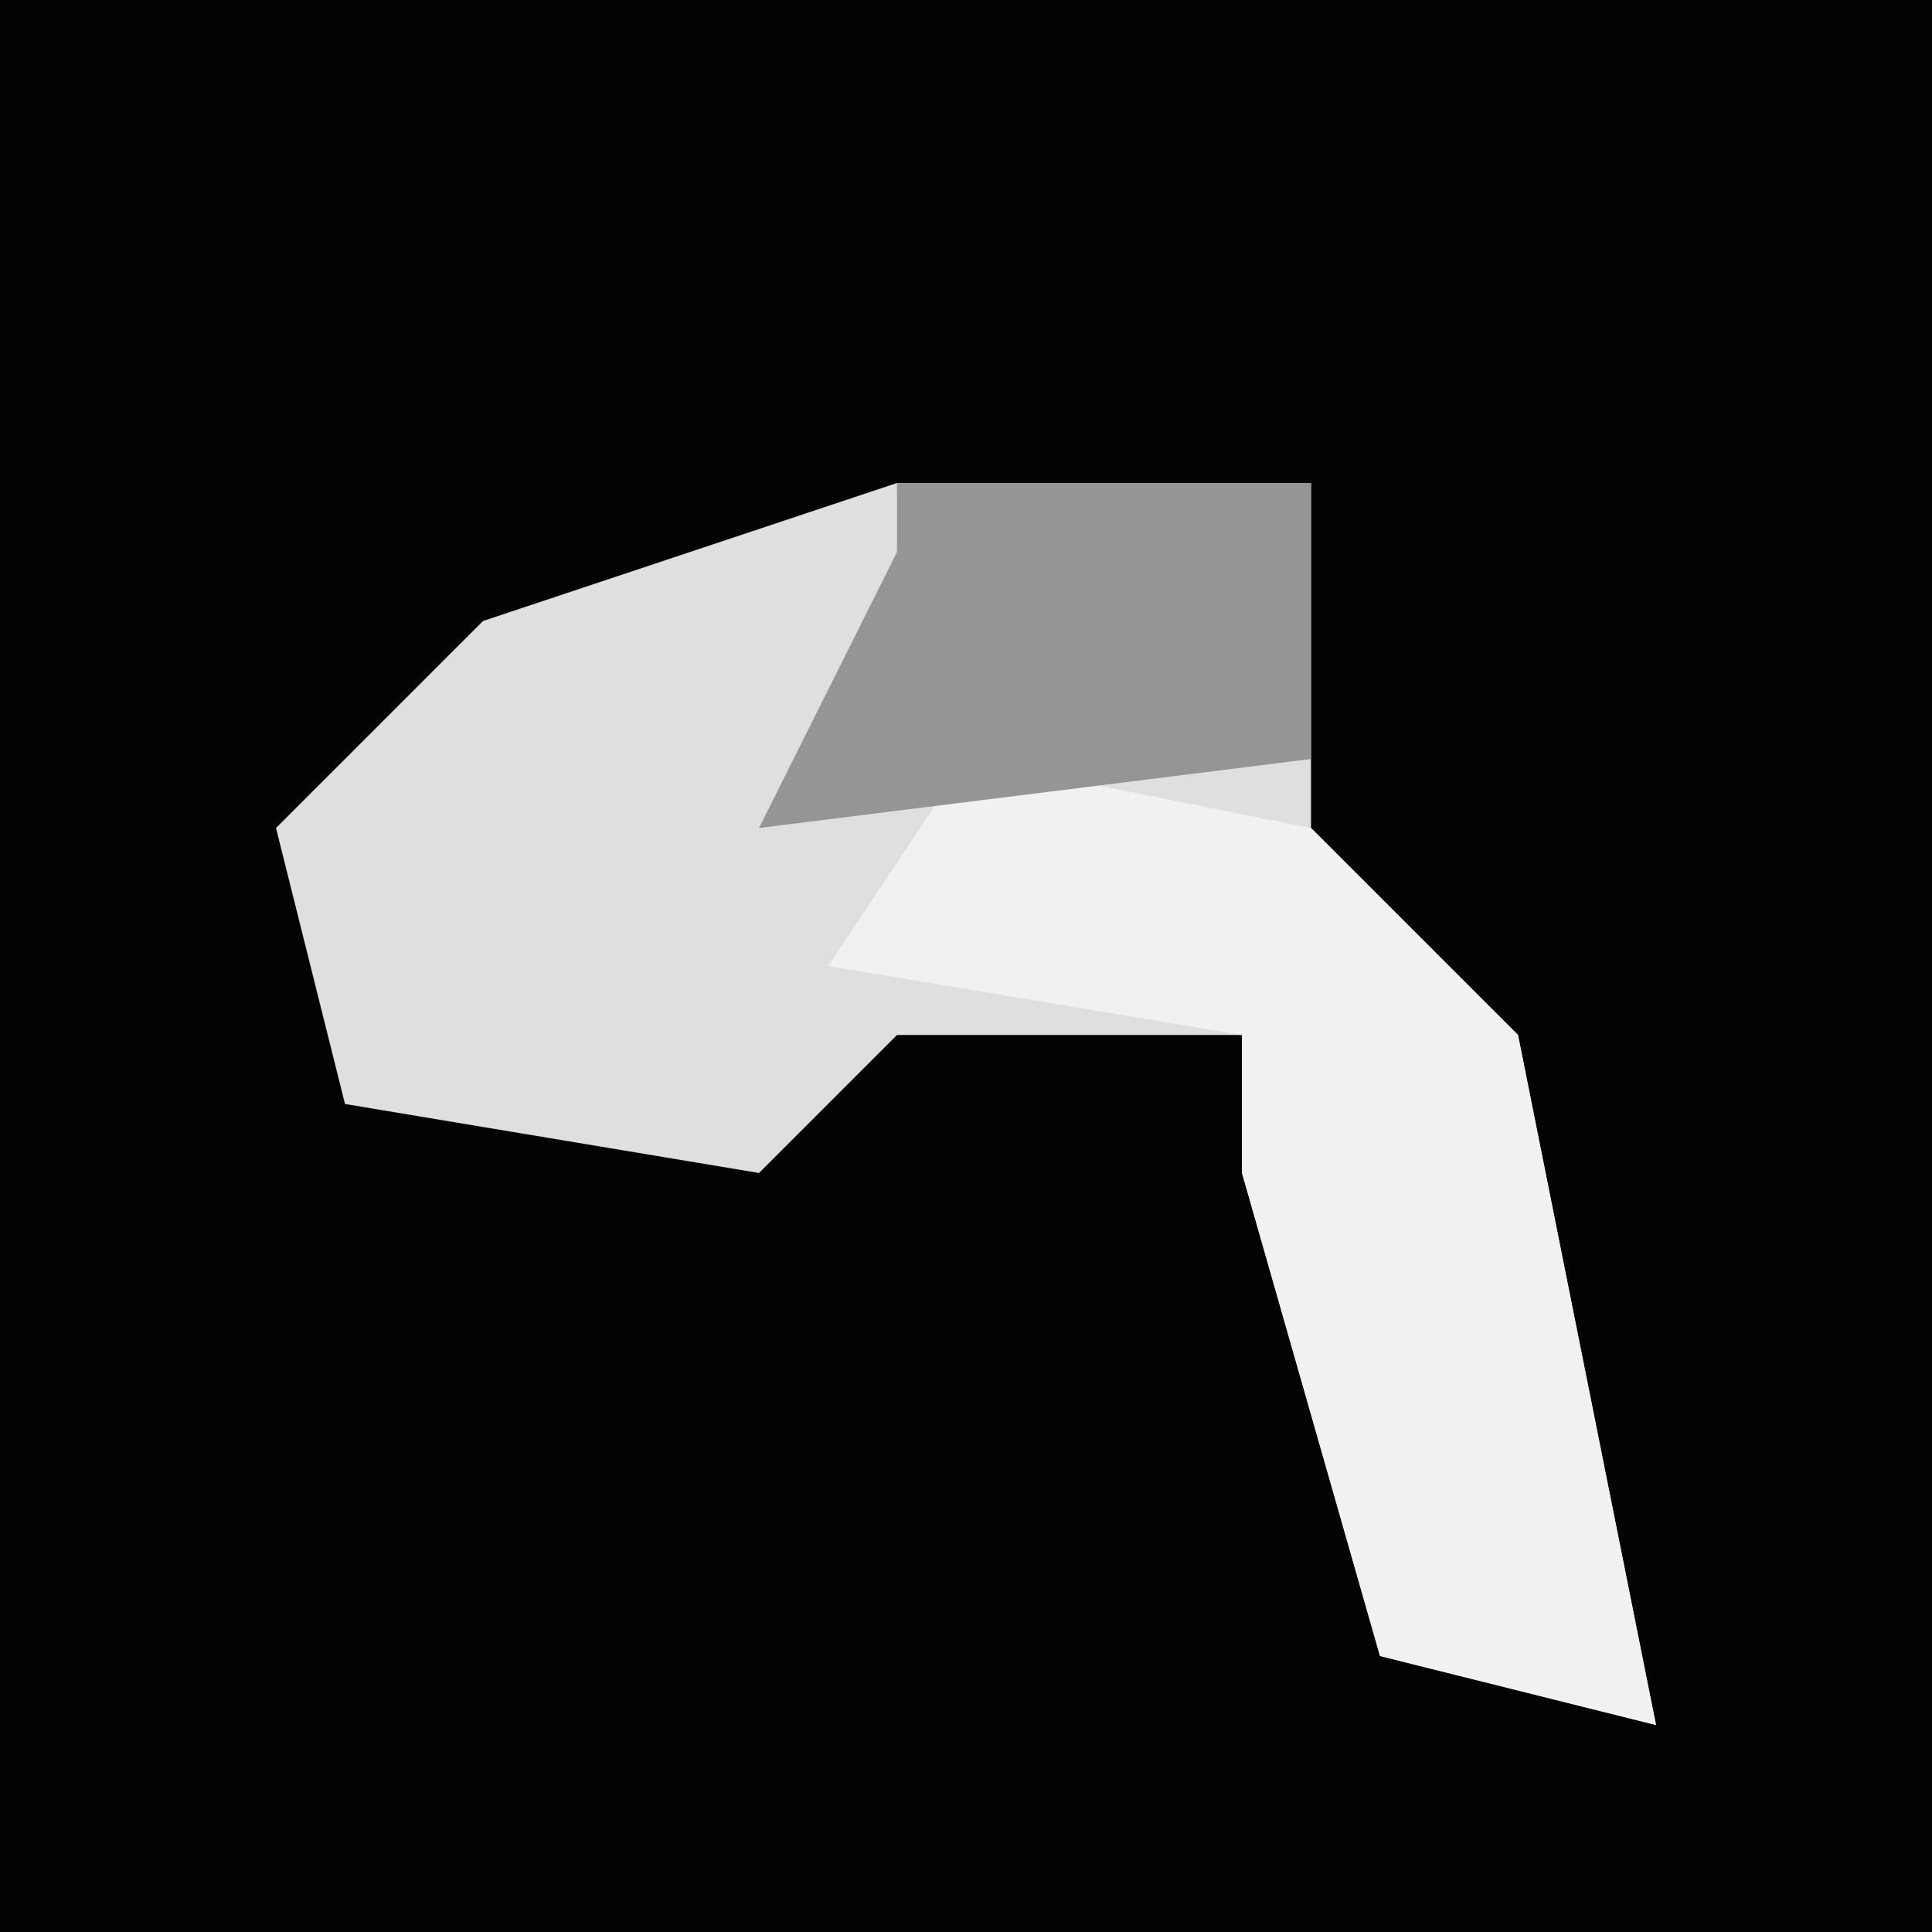 <?xml version="1.0" encoding="UTF-8"?>
<svg version="1.1" xmlns="http://www.w3.org/2000/svg" width="28" height="28">
<path d="M0,0 L28,0 L28,28 L0,28 Z " fill="#030303" transform="translate(0,0)"/>
<path d="M0,0 L6,0 L6,5 L9,8 L11,18 L7,17 L5,10 L5,8 L0,8 L-2,10 L-8,9 L-9,5 L-6,2 Z " fill="#DFDFDF" transform="translate(13,7)"/>
<path d="M0,0 L5,1 L8,4 L10,14 L6,13 L4,6 L4,4 L-2,3 Z " fill="#F1F1F1" transform="translate(14,11)"/>
<path d="M0,0 L6,0 L6,4 L-2,5 L0,1 Z " fill="#959595" transform="translate(13,7)"/>
</svg>
